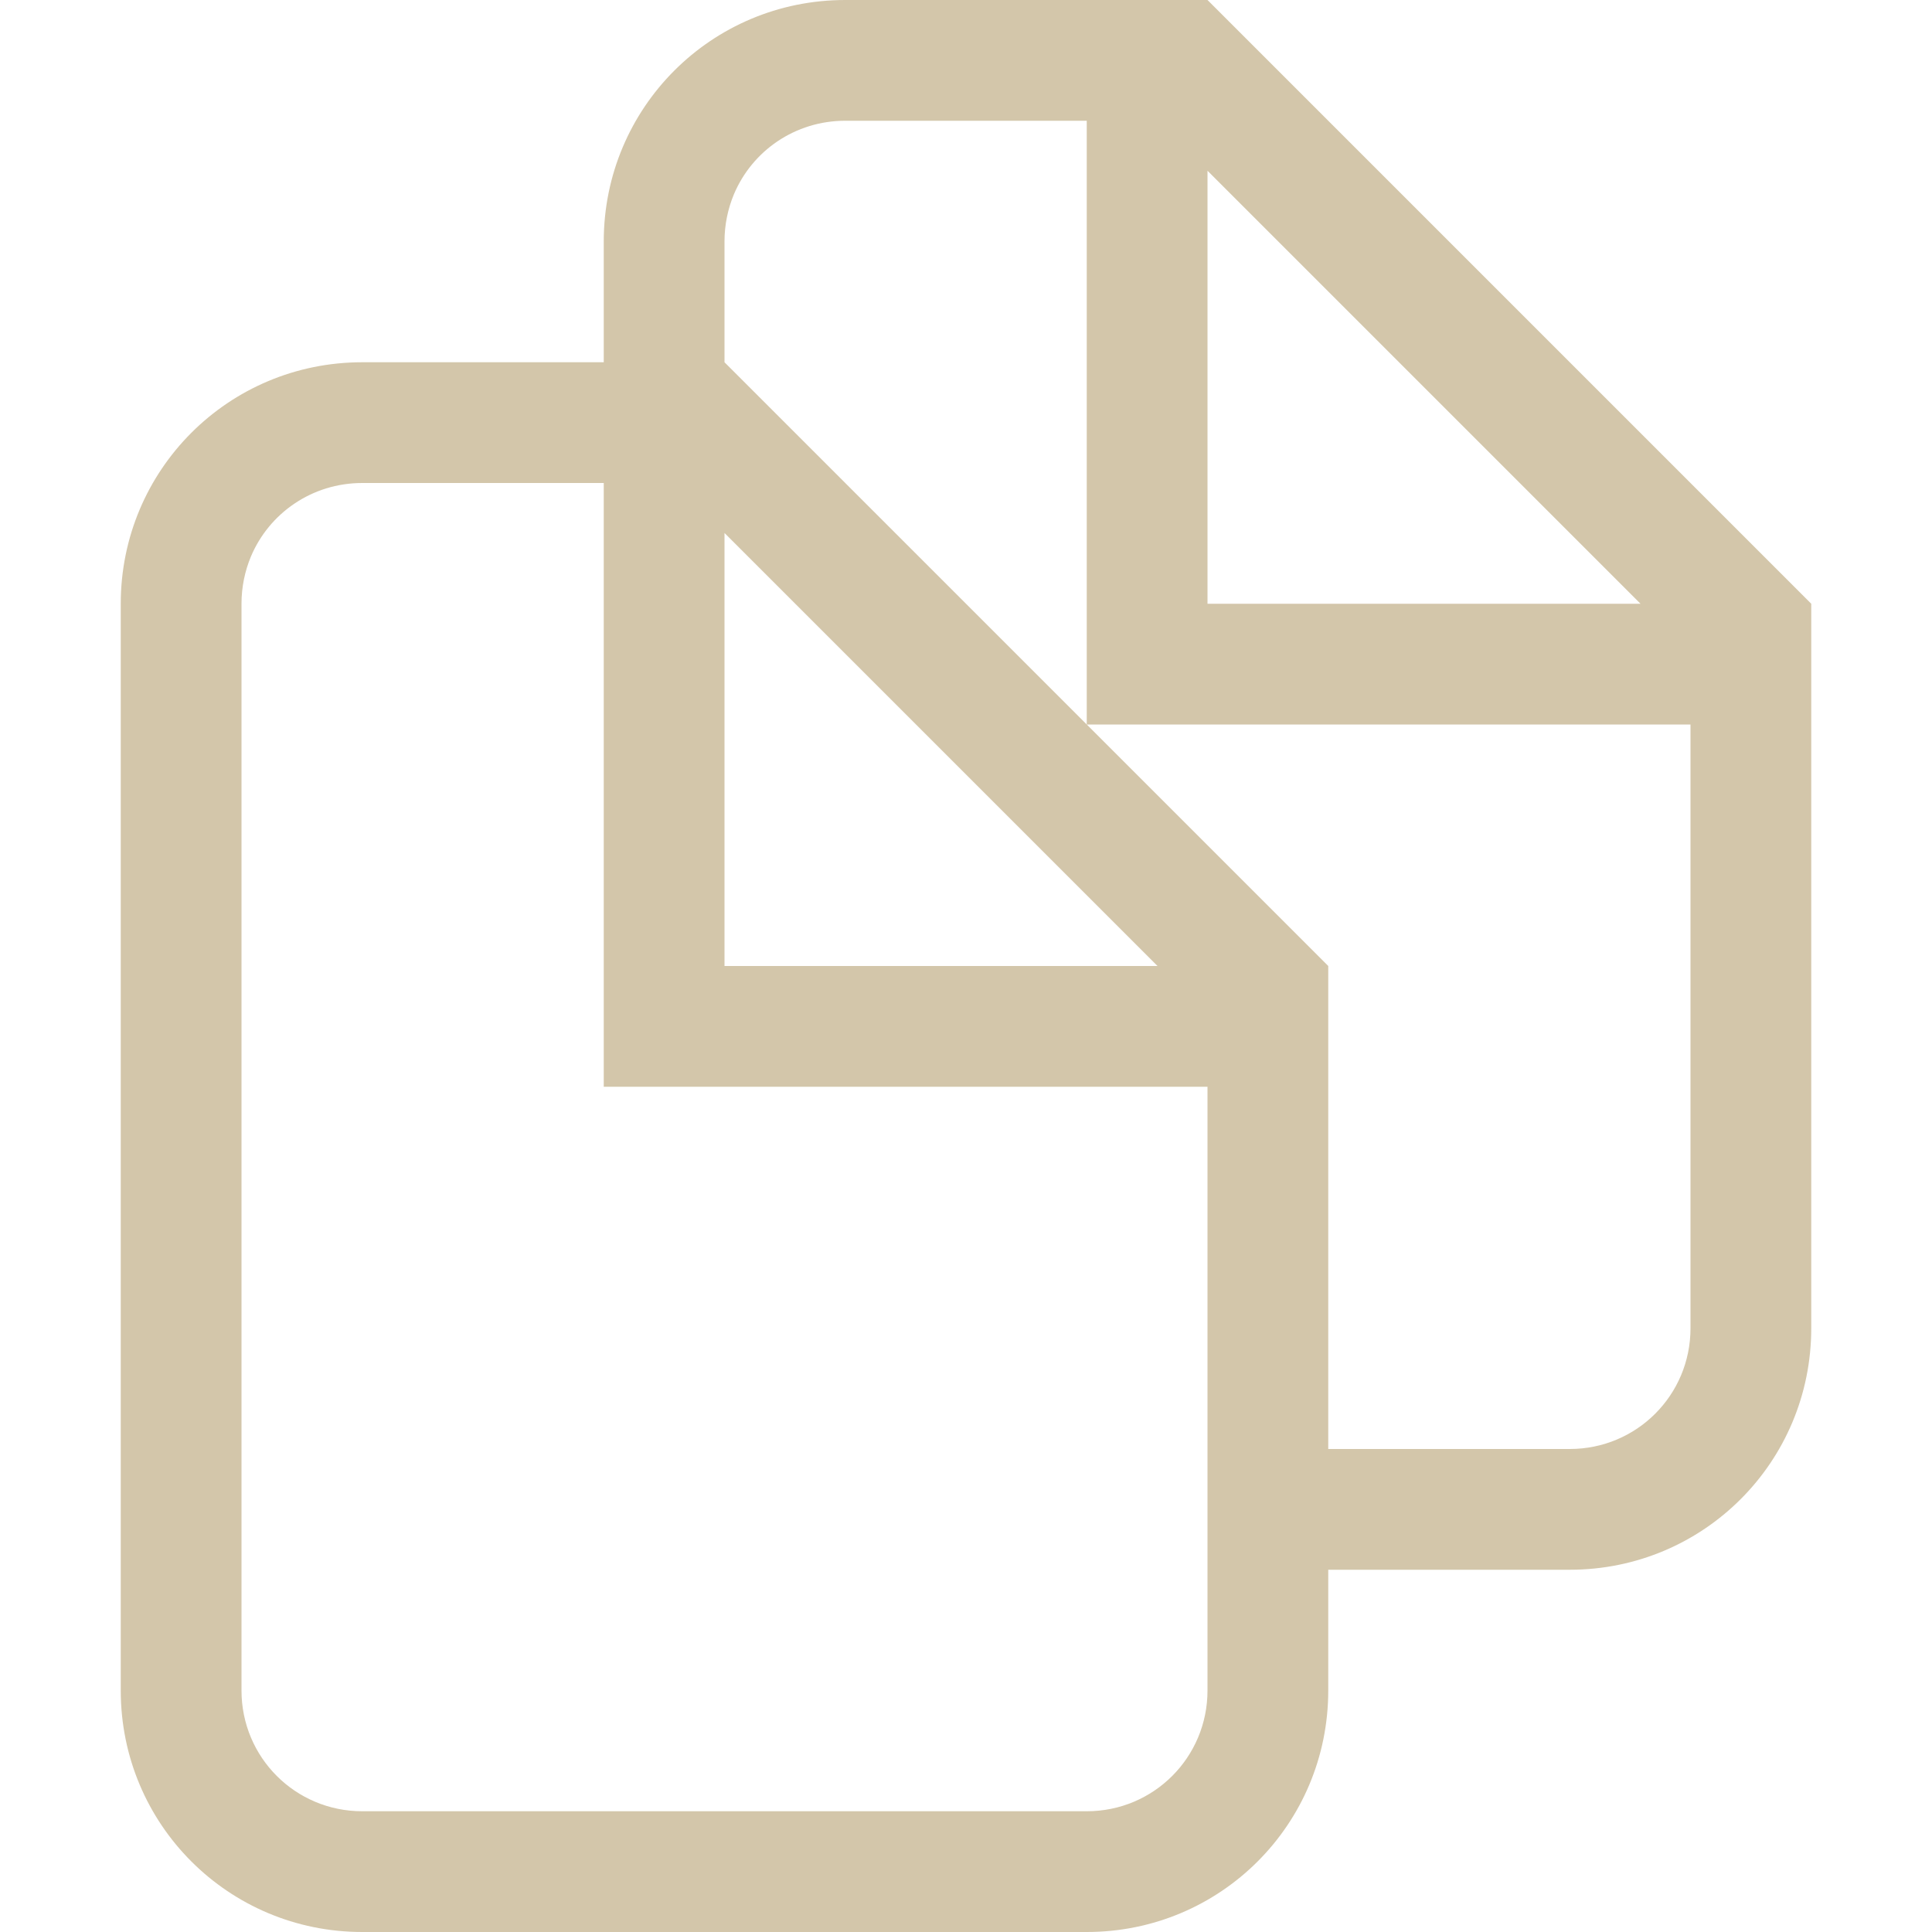 <svg width="16" height="16" version="1.1" xmlns="http://www.w3.org/2000/svg">
 <defs>
  <style id="current-color-scheme" type="text/css">.ColorScheme-Text { color:#D3C6AA; }</style>
 </defs>
 <path d="m7 0c-1.108 0-2 0.892-2 2v1h-2c-1.108 0-2 0.892-2 2v9c0 1.108 0.892 2 2 2h6c1.108 0 2-0.892 2-2v-1h2c1.108 0 2-0.892 2-2v-4.586-1.414l-5-5h-1-2zm0 1h2v4 1h5v5c0 0.554-0.446 1-1 1h-2v-2.586-1.414l-5-5v-1c0-0.139 0.028-0.271 0.078-0.391 0.151-0.359 0.506-0.609 0.922-0.609zm3 0.414 3.586 3.586h-3.586v-3.586zm-7 2.586h2v4 1h5v5c0 0.554-0.446 1-1 1h-6c-0.554 0-1-0.446-1-1v-9c0-0.139 0.028-0.271 0.078-0.391 0.151-0.359 0.506-0.609 0.922-0.609zm3 0.414 3.586 3.586h-3.586v-3.586z" style="fill:currentColor" class="ColorScheme-Text"/>
</svg>

